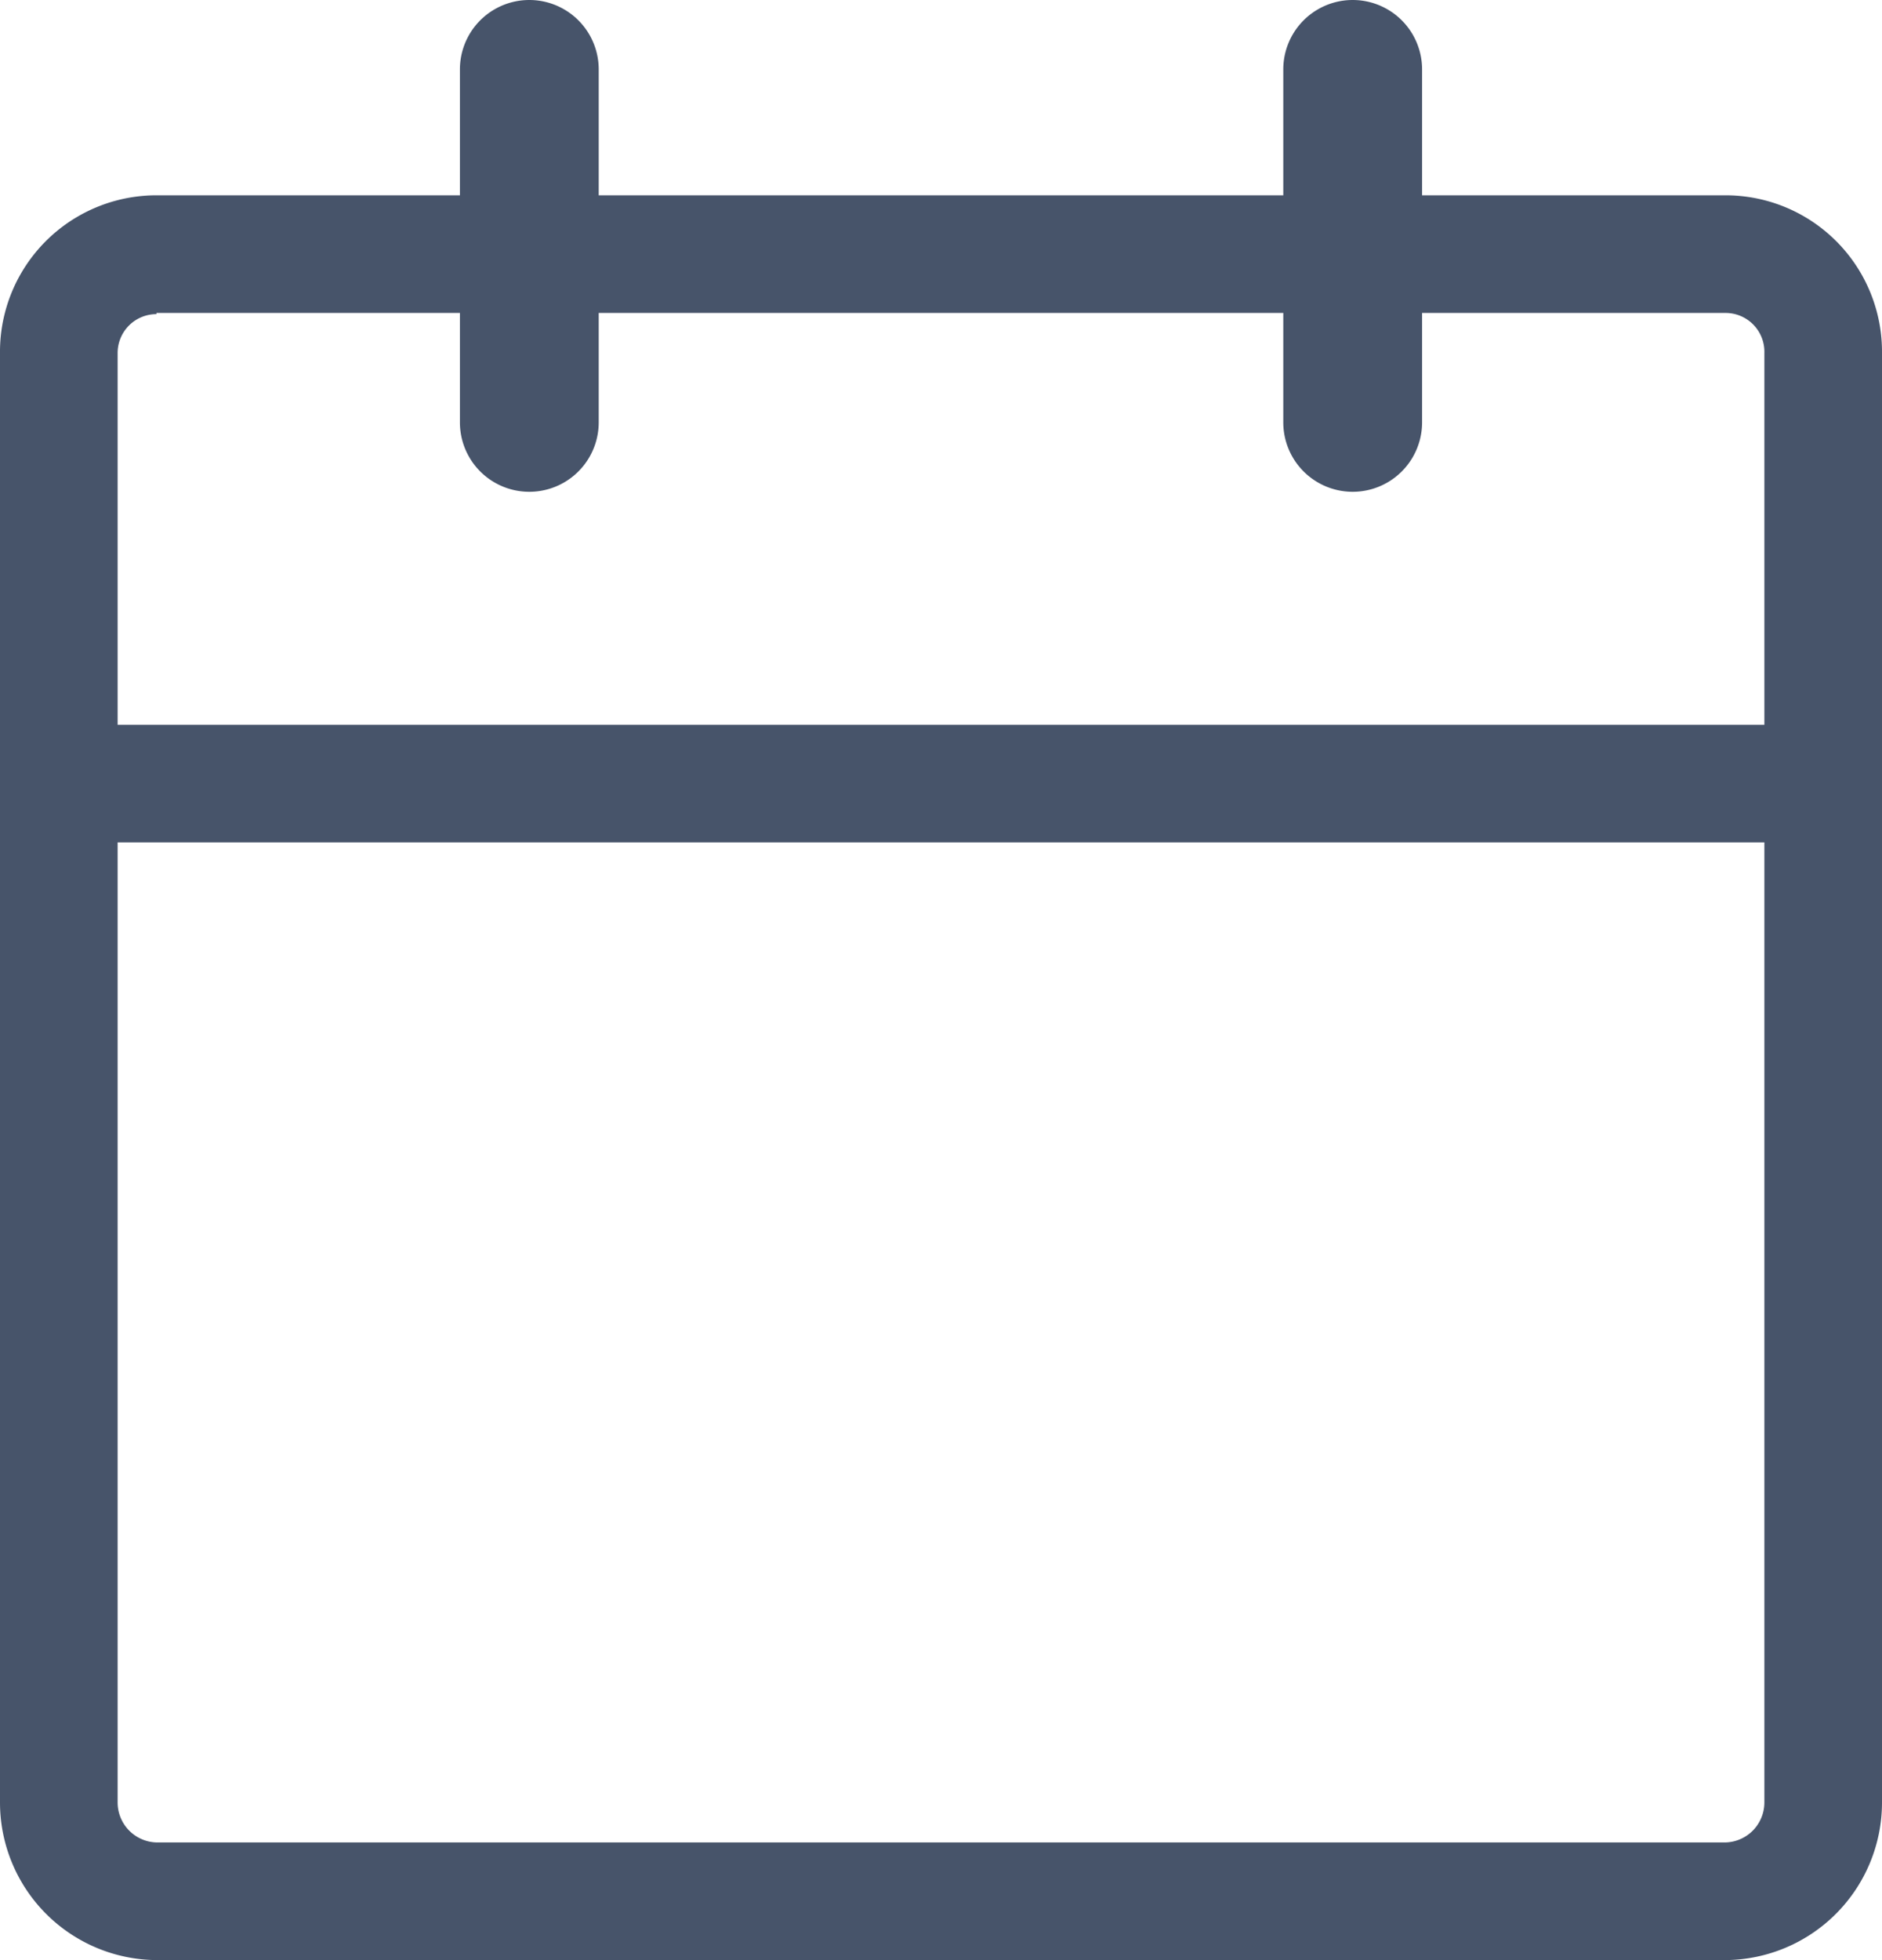 <svg xmlns="http://www.w3.org/2000/svg" viewBox="0 0 16 16.66"><defs><style>.cls-1{fill:#47546a;}</style></defs><g id="Layer_2" data-name="Layer 2"><g id="keylines"><g id="그룹_5052" data-name="그룹 5052"><path id="패스_2458-3" data-name="패스 2458-3" class="cls-1" d="M14.67,1.66H12.09V.59a.59.59,0,0,0-1.18,0V1.66H5.09V.59a.59.59,0,0,0-1.18,0V1.66H1.33A1.33,1.33,0,0,0,0,3H0V15.32a1.34,1.34,0,0,0,1.33,1.34H14.67A1.34,1.34,0,0,0,16,15.32h0V3A1.33,1.33,0,0,0,14.67,1.66Zm-13.34,1H3.91v.93a.59.59,0,0,0,1.18,0V2.66h5.82v.93a.59.59,0,0,0,1.18,0V2.66h2.58A.33.33,0,0,1,15,3V6.16H1V3a.33.33,0,0,1,.33-.33Zm13.34,13H1.33A.34.34,0,0,1,1,15.32V7.16H15v8.16A.34.34,0,0,1,14.67,15.66Z"/></g></g></g></svg>